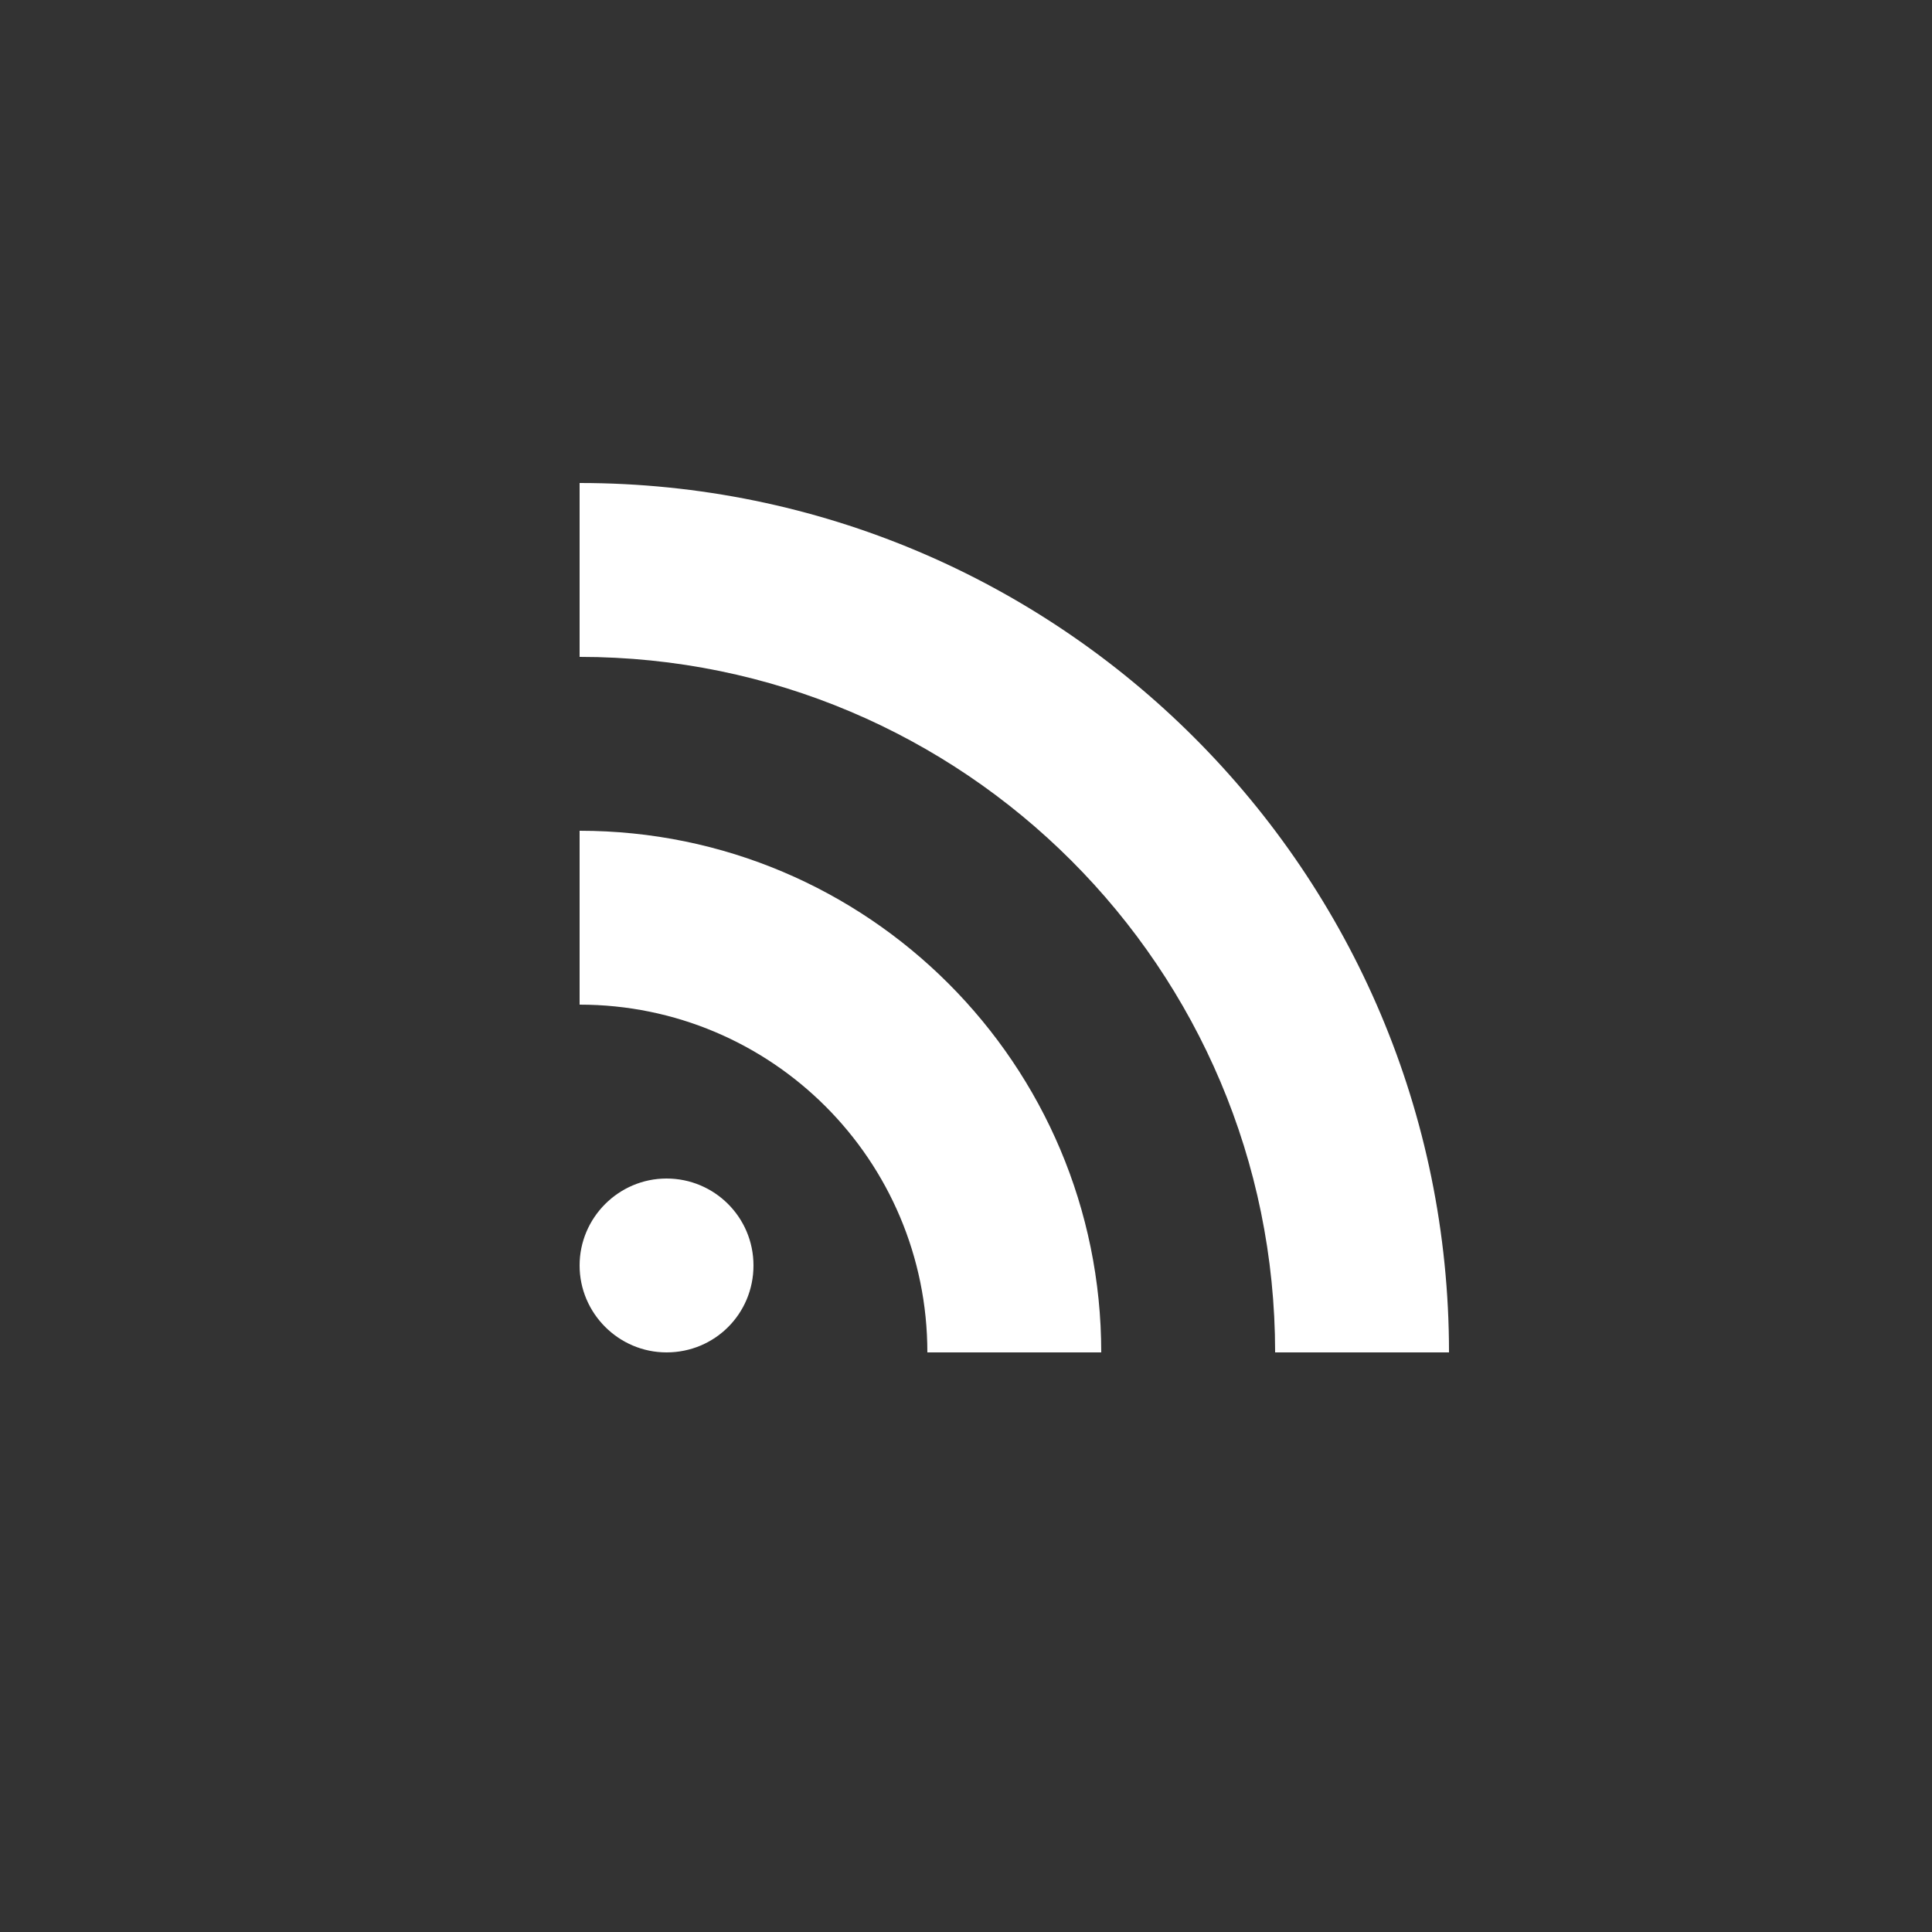 <svg xmlns="http://www.w3.org/2000/svg" xmlns:xlink="http://www.w3.org/1999/xlink" id="rss" width="40" height="40" x="0" y="0" enable-background="new 0 0 40 40" version="1.1" viewBox="0 0 40 40" xml:space="preserve"><rect x="0" y="0" width="40" height="40" fill="#333333" stroke="none"/><g><g><path fill="#FFF" d="M12,17.2v3.6c3.98,0,7.2,3.22,7.2,7.2h3.6C22.8,22.04,17.97,17.2,12,17.2z M12,10v3.6 c7.95,0,14.4,6.45,14.4,14.4H30C30,18.06,21.94,10,12,10z M13.8,24.4c-0.99,0-1.8,0.81-1.8,1.8s0.81,1.8,1.8,1.8 c1,0,1.8-0.8,1.8-1.8S14.79,24.4,13.8,24.4z"/></g></g></svg>